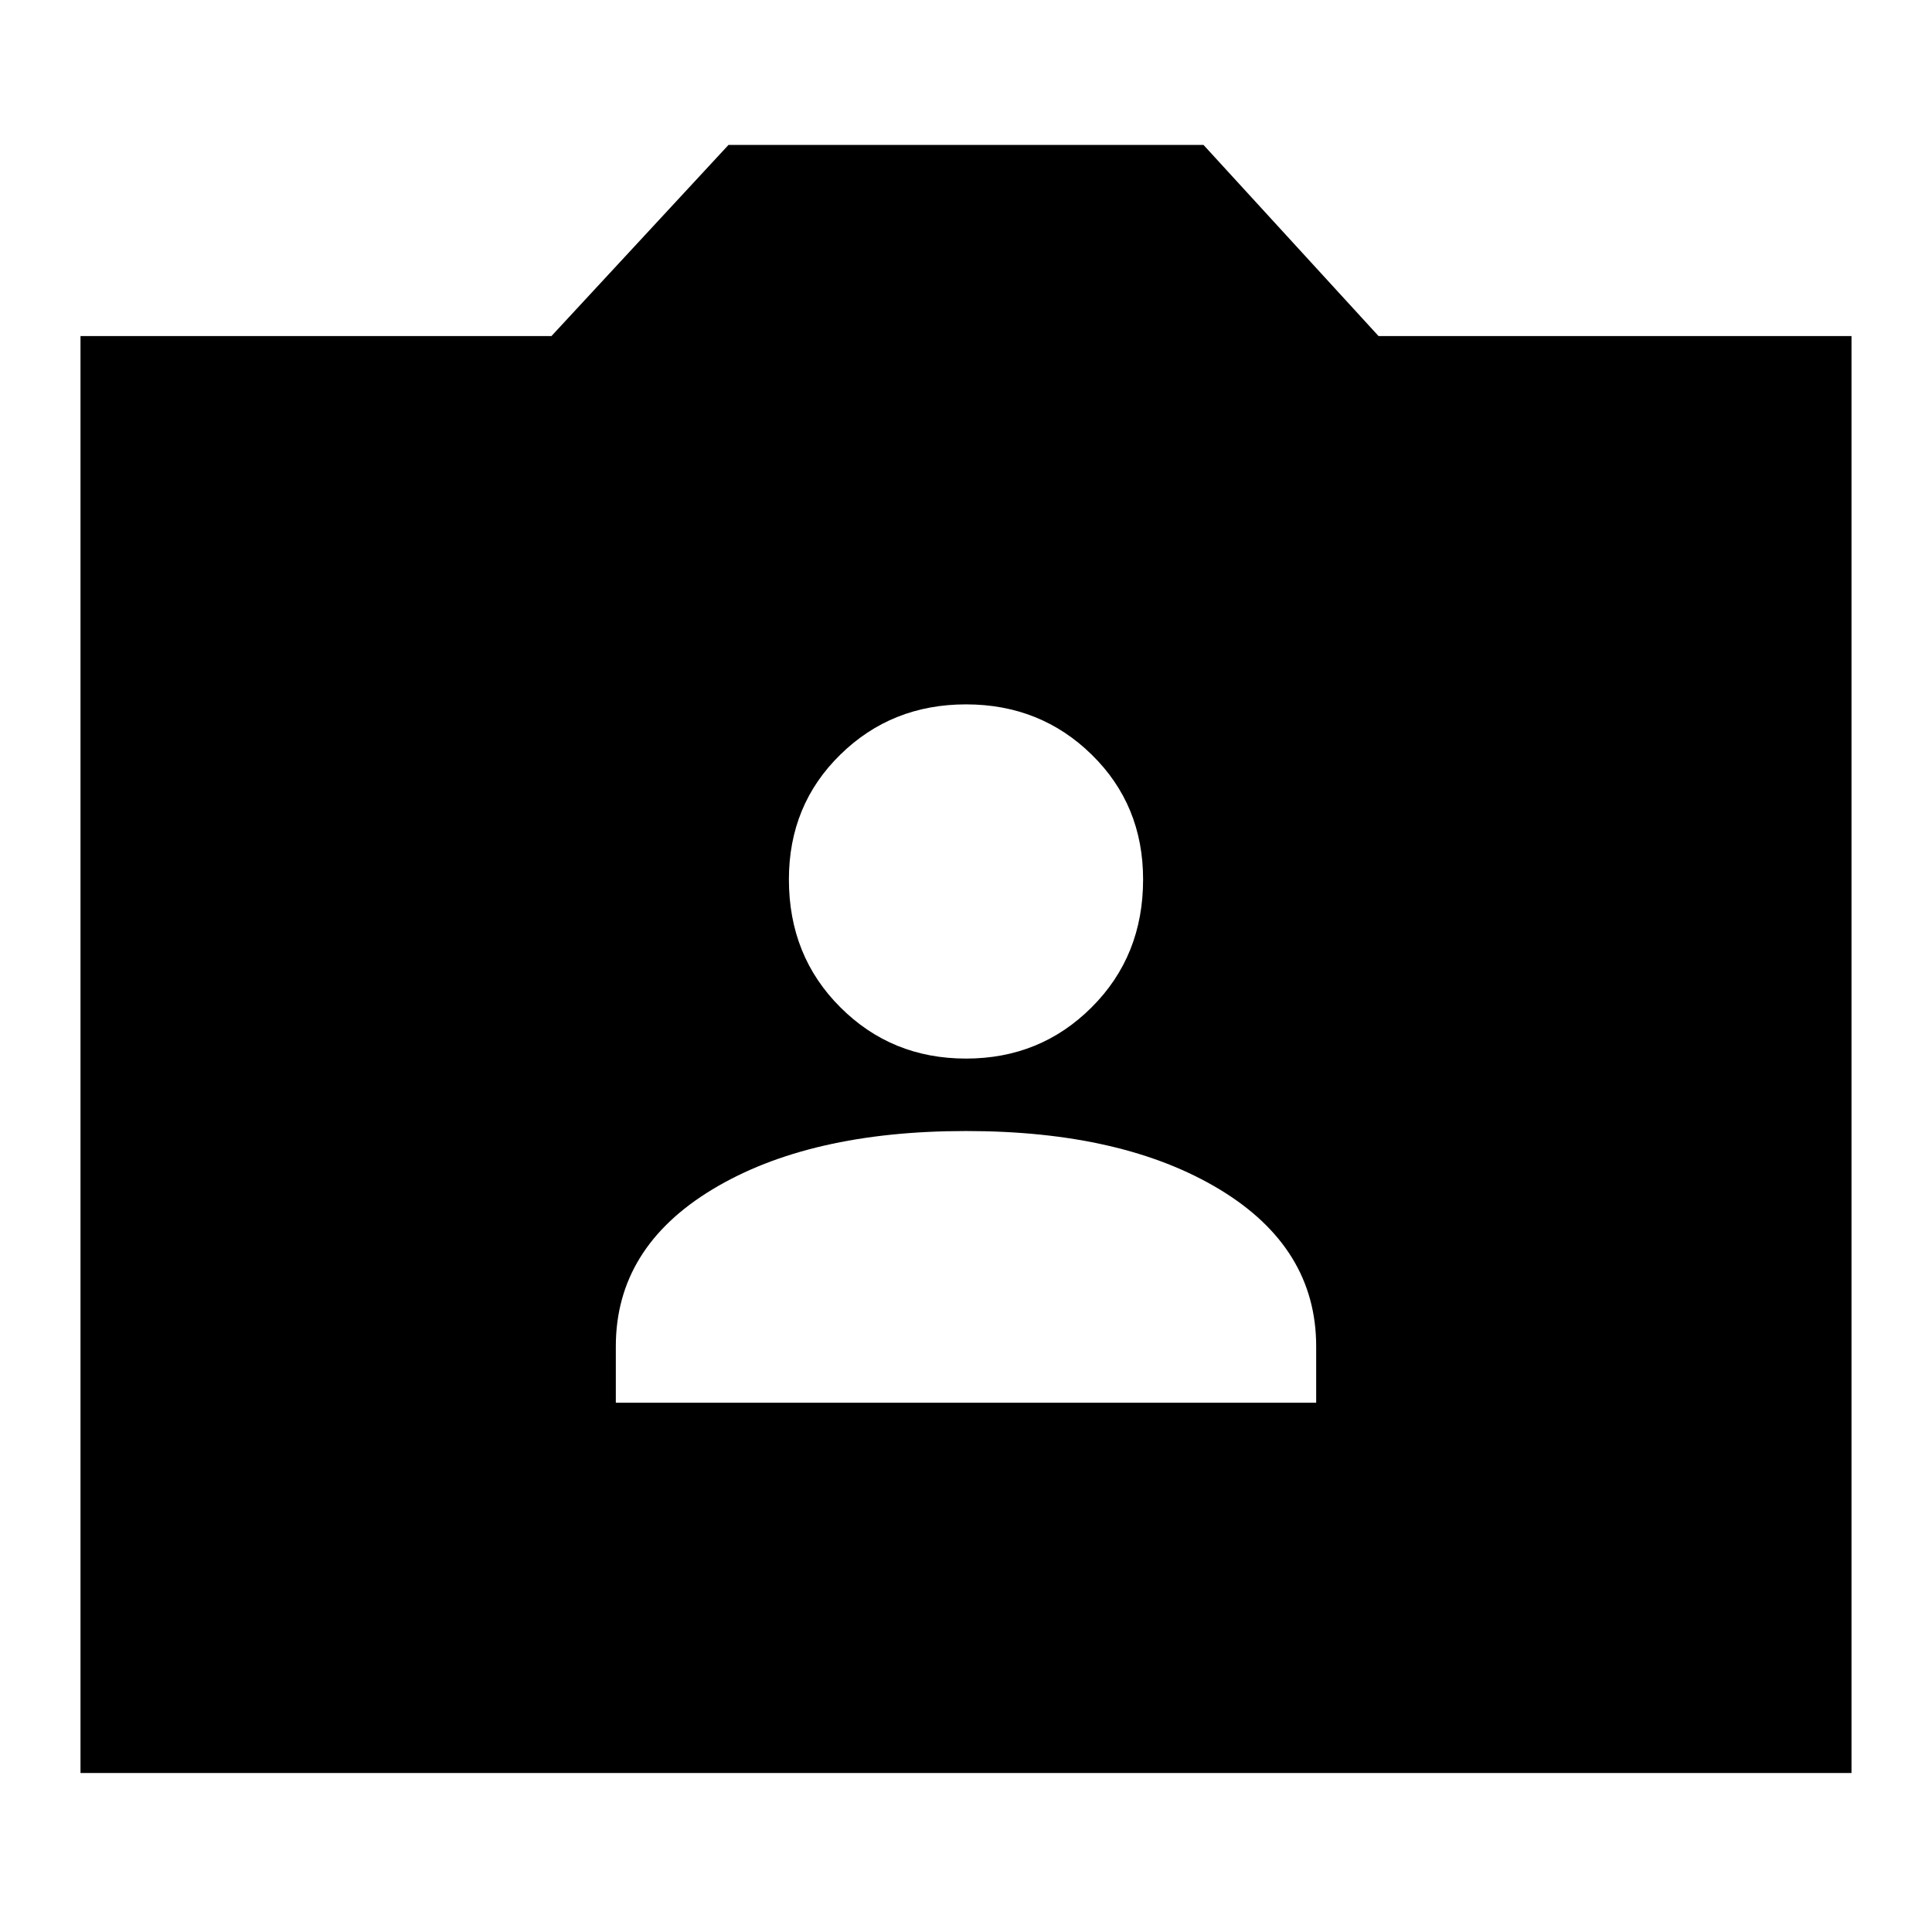 <svg xmlns="http://www.w3.org/2000/svg" height="24" width="24"><path d="M7.65 17.425H16.35V16.725Q16.35 15.5 15.15 14.775Q13.95 14.05 12 14.05Q10.05 14.05 8.85 14.775Q7.65 15.5 7.65 16.725ZM12 13.15Q12.925 13.15 13.562 12.512Q14.2 11.875 14.2 10.925Q14.2 10 13.562 9.375Q12.925 8.75 12 8.75Q11.075 8.75 10.438 9.375Q9.8 10 9.8 10.925Q9.8 11.875 10.438 12.512Q11.075 13.15 12 13.15ZM1 22.025V4.175H6.85L9.05 1.8H14.95L17.125 4.175H23V22.025Z"/></svg>